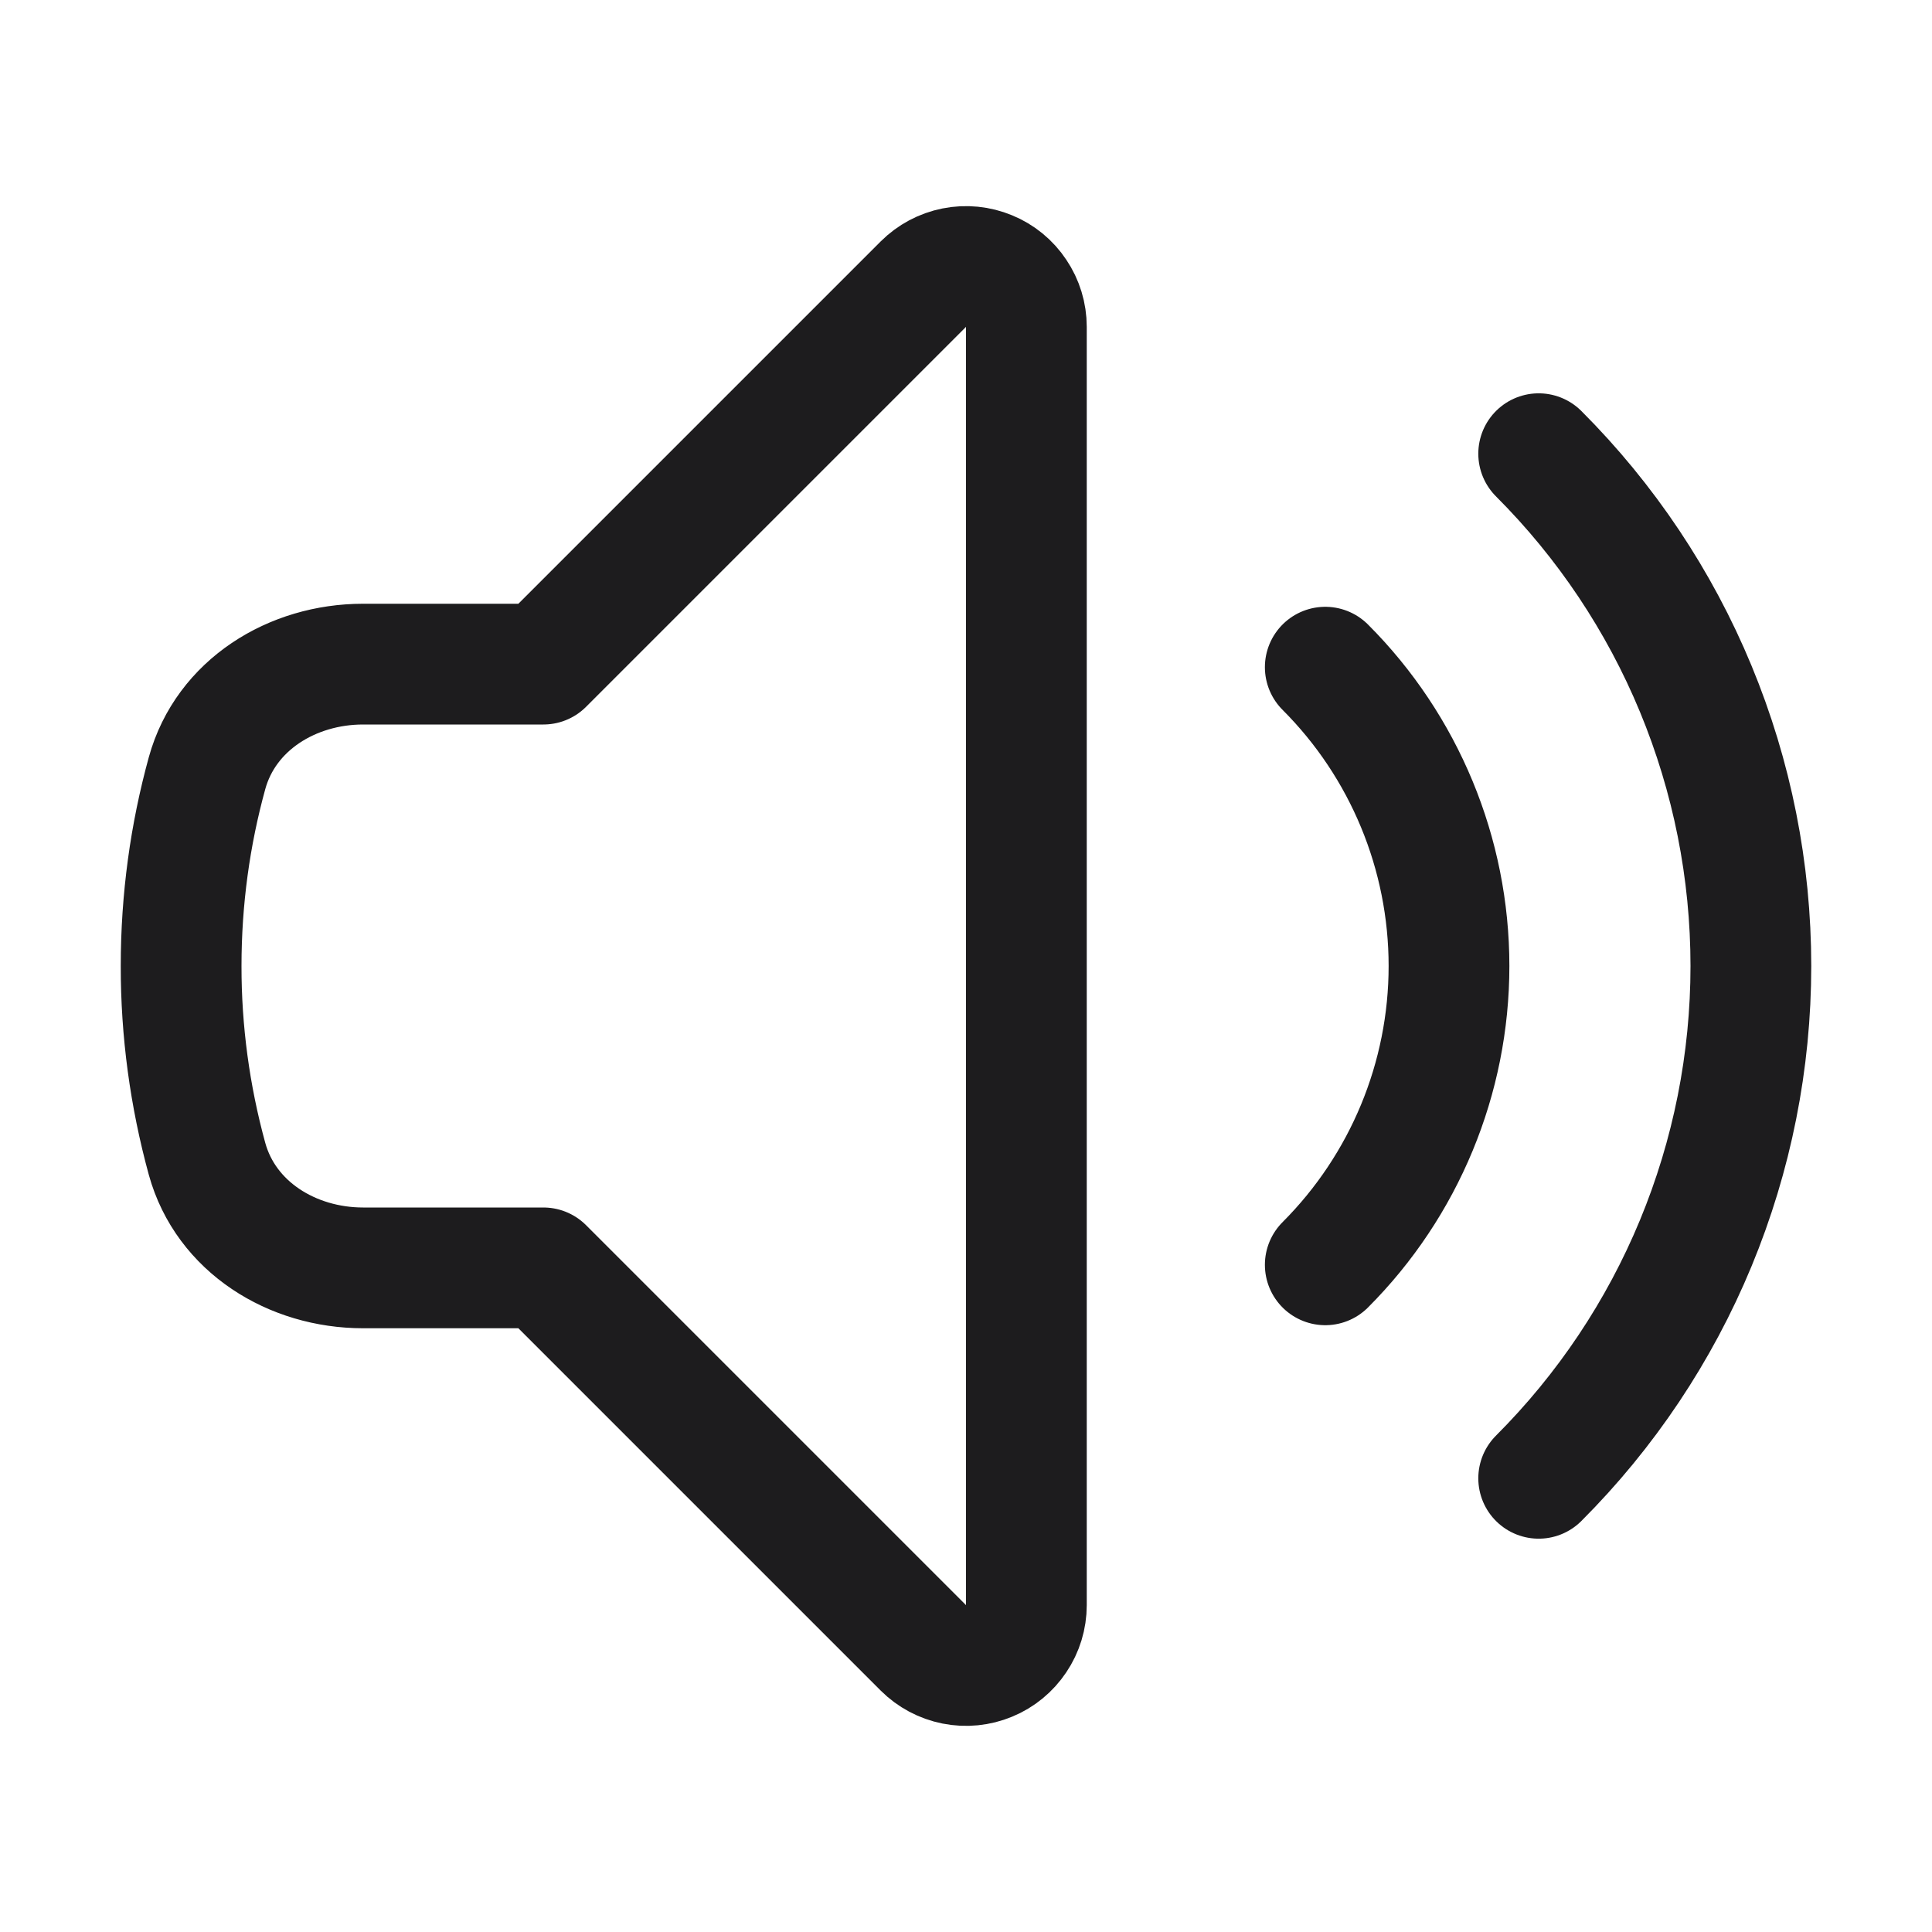 <svg width="24" height="24" viewBox="0 0 24 24" fill="none" xmlns="http://www.w3.org/2000/svg">
<path d="M19.114 5.636C19.95 6.472 20.613 7.464 21.065 8.556C21.517 9.648 21.75 10.818 21.75 12C21.75 13.182 21.517 14.352 21.065 15.444C20.613 16.536 19.95 17.528 19.114 18.364M16.463 8.288C17.447 9.272 18 10.608 18 12C18 13.392 17.447 14.727 16.463 15.712M6.75 8.25L11.47 3.53C11.575 3.425 11.709 3.354 11.854 3.325C11.999 3.296 12.15 3.311 12.287 3.368C12.424 3.424 12.541 3.52 12.623 3.644C12.706 3.767 12.75 3.912 12.75 4.06V19.94C12.75 20.088 12.706 20.233 12.623 20.356C12.541 20.479 12.424 20.576 12.287 20.632C12.15 20.689 11.999 20.704 11.854 20.675C11.709 20.646 11.575 20.575 11.47 20.47L6.75 15.75H4.51C3.63 15.75 2.806 15.243 2.572 14.396C2.358 13.615 2.249 12.809 2.25 12C2.25 11.17 2.362 10.367 2.572 9.604C2.806 8.756 3.63 8.25 4.51 8.25H6.75Z" stroke="#1D1C1E" stroke-width="1.5" stroke-linecap="round" stroke-linejoin="round"/>
</svg>
